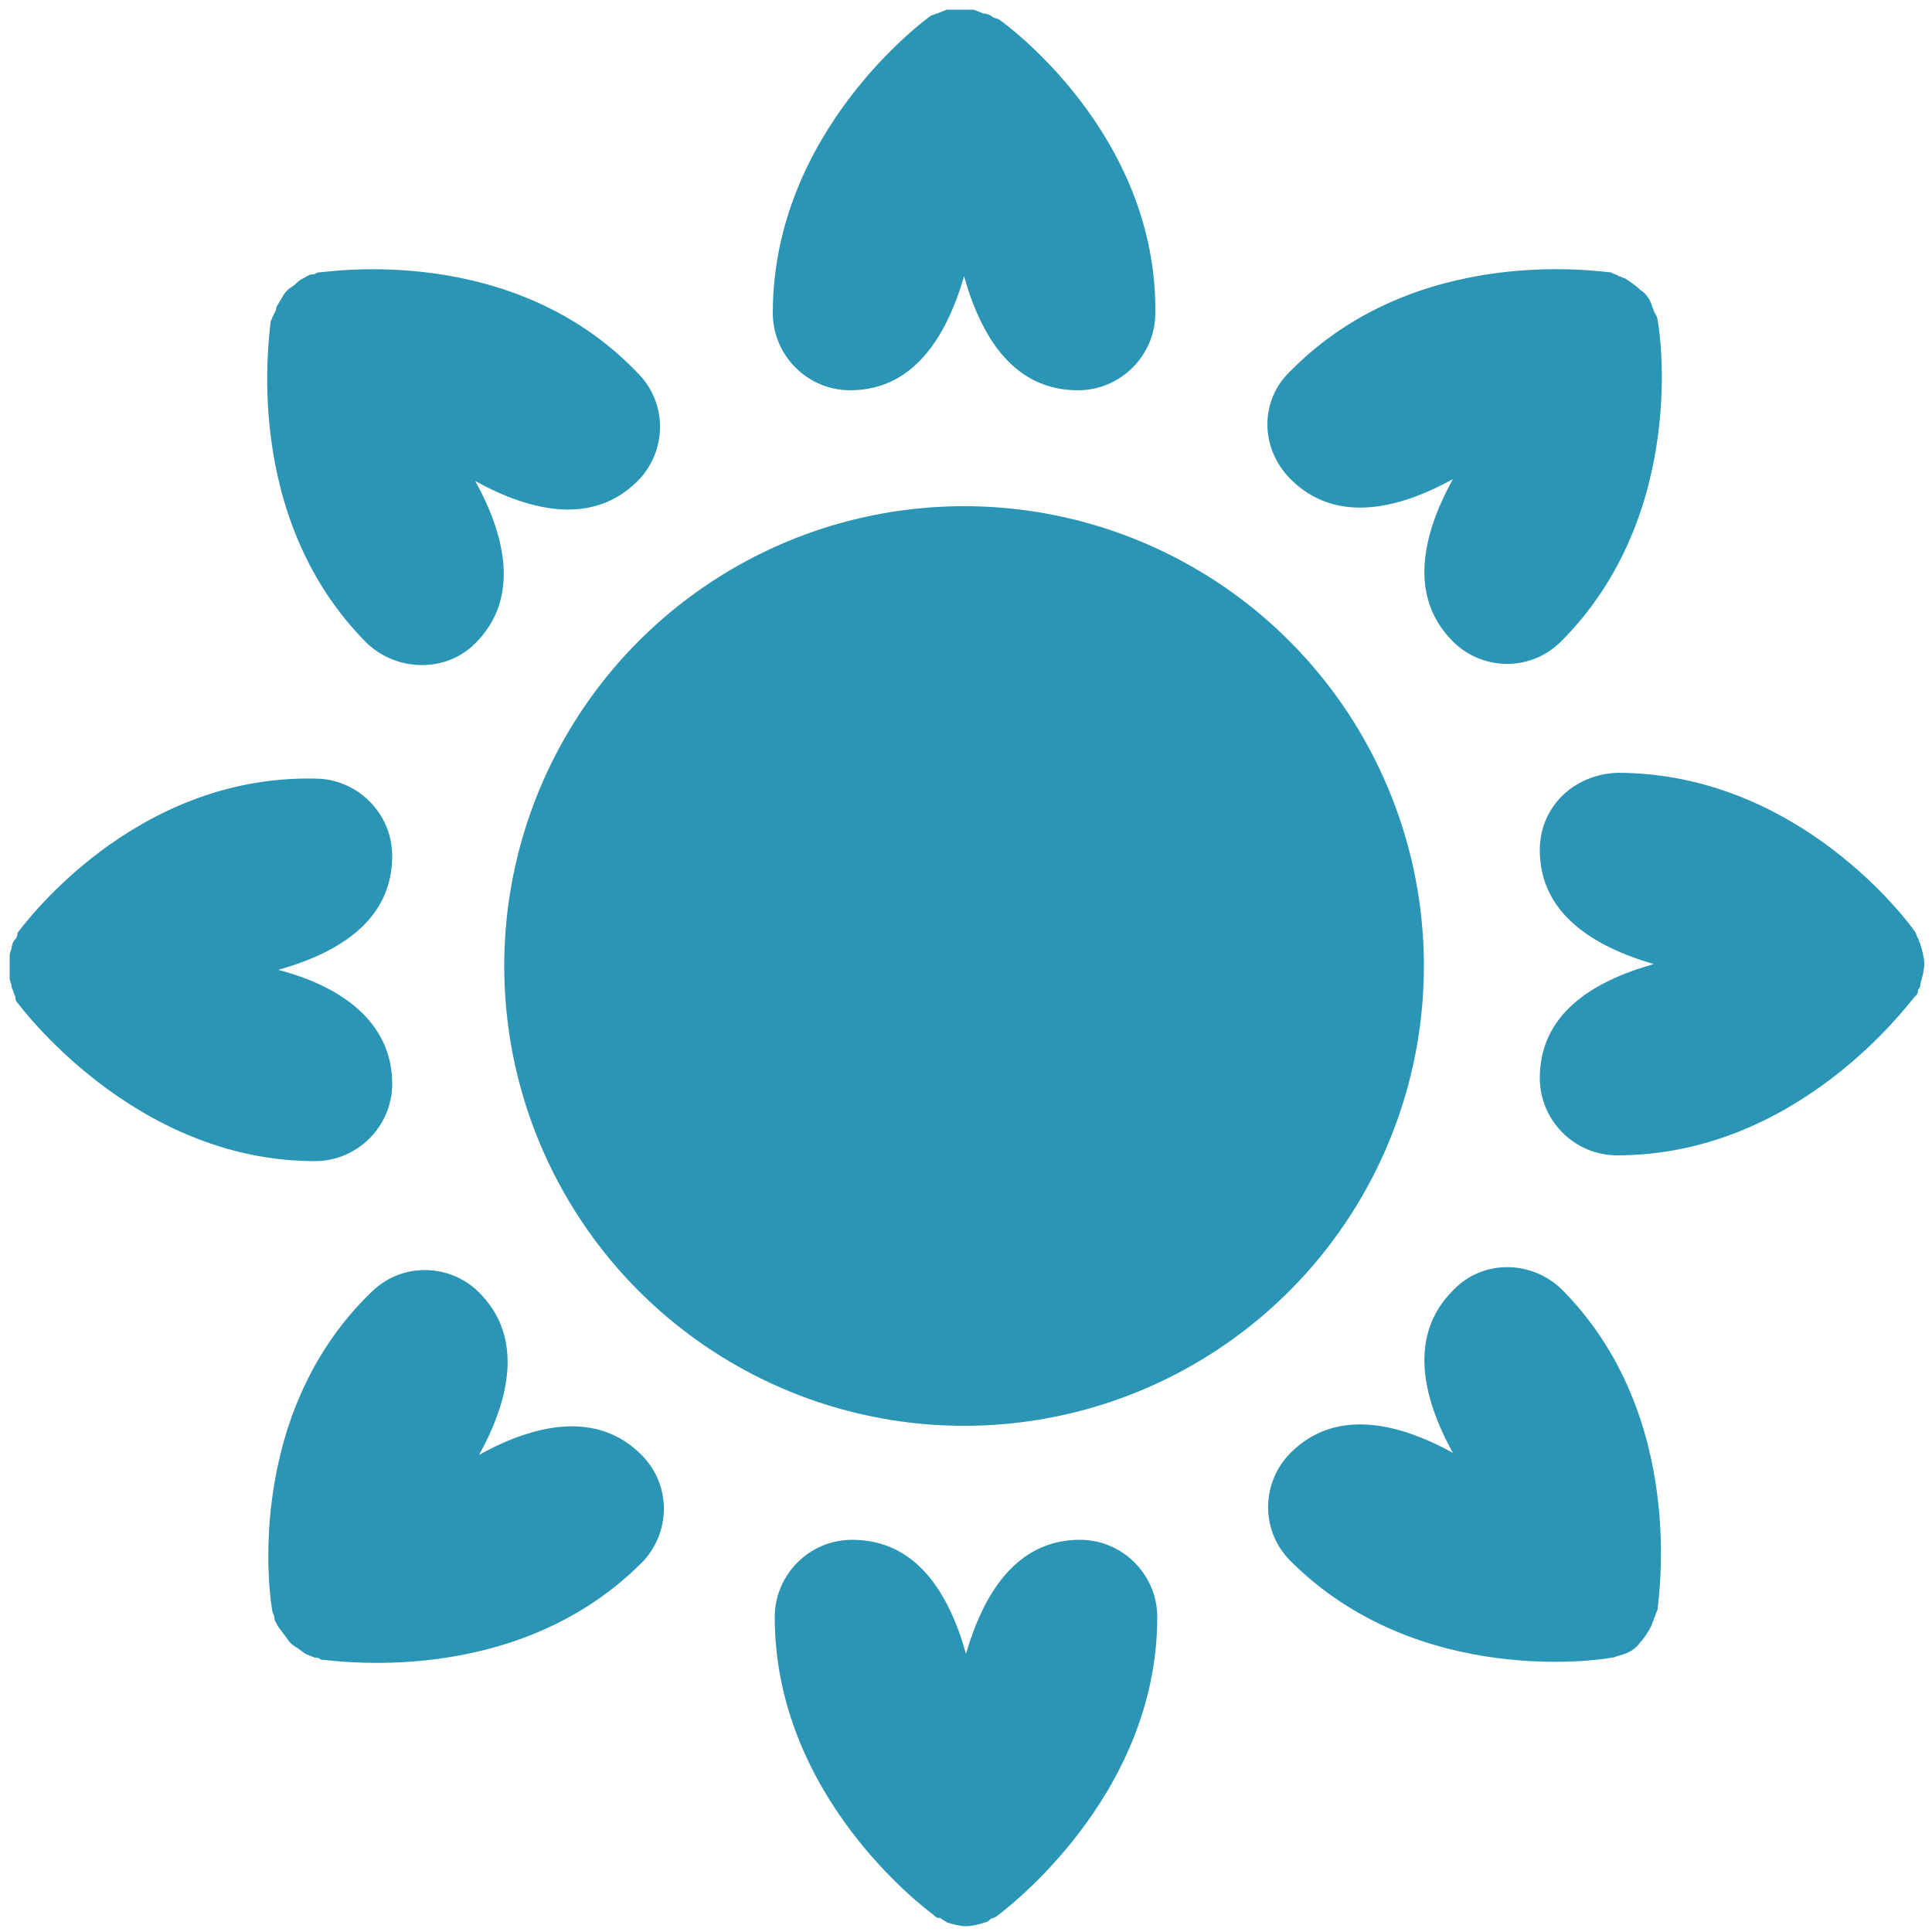 <?xml version="1.0" encoding="utf-8"?>
<!-- Generator: Adobe Illustrator 24.3.0, SVG Export Plug-In . SVG Version: 6.00 Build 0)  -->
<svg version="1.1" id="Layer_1" xmlns="http://www.w3.org/2000/svg" xmlns:xlink="http://www.w3.org/1999/xlink" x="0px" y="0px"
	 viewBox="0 0 100 100" style="enable-background:new 0 0 100 100;" xml:space="preserve">
<style type="text/css">
	.mediawiki0{fill:#2b95b6;}
</style>
<g>
	<g>
		<g>
			<path id="svg-ico" class="mediawiki0" d="M14.1,83.4c0,0.1,0.1,0.2,0.1,0.3c0,0.2,0.1,0.3,0.2,0.5l0.3,0.4c0.1,0.1,0.2,0.3,0.3,0.4s0.2,0.2,0.4,0.3
				l0.4,0.3l0.5,0.2c0.1,0,0.2,0,0.3,0.1c0.4,0,10,1.6,16.6-5c1.5-1.5,1.6-4,0-5.6l0,0c-2.3-2.3-5.5-1.6-8.4,0
				c1.6-2.9,2.3-6.1,0-8.4c-1.5-1.5-4-1.6-5.6,0l0,0C12.5,73.4,14,83,14.1,83.4z"/>
			<path id="svg-ico" class="mediawiki0" d="M66.8,24.8c2.3,2.3,5.5,1.6,8.4,0c-1.6,2.9-2.3,6.1,0,8.4c1.5,1.5,4,1.6,5.6,0l0,0c6.6-6.6,5.1-16.2,5-16.6
				c0-0.2-0.1-0.3-0.2-0.5c0-0.1-0.1-0.2-0.1-0.3c-0.1-0.3-0.3-0.6-0.6-0.8l0,0c-0.2-0.2-0.5-0.4-0.8-0.6c-0.1,0-0.2-0.1-0.3-0.1
				c-0.1-0.1-0.3-0.1-0.4-0.2c-0.4,0-10-1.6-16.6,5.1C65.2,20.7,65.2,23.2,66.8,24.8z"/>
		</g>
		<g>
			<path id="svg-ico" class="mediawiki0" d="M0.9,48.3c0,0.1,0,0.2-0.1,0.3s-0.2,0.3-0.2,0.5c-0.1,0.2-0.1,0.3-0.1,0.5s0,0.3,0,0.5s0,0.3,0,0.5
				s0.1,0.3,0.1,0.5c0.1,0.2,0.1,0.3,0.2,0.5c0,0.1,0,0.2,0.1,0.3s6,8.2,15.4,8.2c2.2,0,4-1.8,4-4c0-3.3-2.8-5.1-5.9-5.9
				c3.2-0.9,5.9-2.6,5.9-5.9c0-2.2-1.8-4-4-4C6.9,40.1,1.2,47.9,0.9,48.3z"/>
			<path id="svg-ico" class="mediawiki0" d="M79.7,44c0,3.3,2.8,5,5.9,5.9c-3.2,0.9-5.9,2.6-5.9,5.9c0,2.2,1.8,4,4,4c9.4,0,15.1-7.9,15.4-8.2
				s0.1-0.3,0.2-0.4s0.1-0.2,0.1-0.3c0.1-0.3,0.2-0.7,0.2-1l0,0c0-0.3-0.1-0.7-0.2-1c0-0.1-0.1-0.2-0.1-0.3
				c-0.1-0.1-0.1-0.3-0.2-0.4c-0.2-0.3-5.9-8.2-15.4-8.2C81.4,40.1,79.7,41.8,79.7,44L79.7,44z"/>
		</g>
		<g>
			<path id="svg-ico" class="mediawiki0" d="M16.5,14.1c-0.1,0-0.2,0.1-0.3,0.1c-0.2,0-0.3,0.1-0.5,0.2c-0.2,0.1-0.3,0.2-0.4,0.3
				c-0.1,0.1-0.3,0.2-0.4,0.3c-0.1,0.1-0.2,0.2-0.3,0.4l-0.3,0.5c0,0.2-0.1,0.3-0.2,0.5c0,0.1-0.1,0.2-0.1,0.3c0,0.4-1.6,10,5,16.6
				c1.6,1.5,4.1,1.5,5.6,0c2.3-2.3,1.6-5.5,0-8.4c2.9,1.6,6.1,2.3,8.4,0c1.5-1.5,1.6-4,0-5.6l0,0C26.5,12.5,16.9,14.1,16.5,14.1z"/>
			<path id="svg-ico" class="mediawiki0" d="M75.2,66.8c-2.3,2.3-1.6,5.5,0,8.4c-2.9-1.6-6.1-2.3-8.4,0c-1.5,1.5-1.6,4,0,5.6l0,0
				c6.6,6.6,16.2,5.1,16.6,5c0.2,0,0.3-0.1,0.4-0.1l0.3-0.1c0.3-0.1,0.6-0.3,0.8-0.6l0,0c0.2-0.2,0.4-0.5,0.6-0.9
				c0-0.1,0.1-0.2,0.1-0.3c0.1-0.2,0.1-0.3,0.2-0.5c0-0.4,1.6-10-5-16.6C79.2,65.2,76.7,65.2,75.2,66.8z"/>
		</g>
		<g>
			<path id="svg-ico" class="mediawiki0" d="M51.7,1l-0.3-0.1c-0.1-0.1-0.3-0.2-0.5-0.2l-0.5-0.2h-0.5h-0.5H49l-0.5,0.2l-0.3,0.1C47.9,1,40,6.8,40,16.2
				c0,2.2,1.8,4,4,4c3.3,0,5-2.8,5.9-5.9c0.9,3.2,2.6,5.9,5.9,5.9c2.2,0,4-1.8,4-4C59.9,6.9,52,1.2,51.7,1z"/>
			<path id="svg-ico" class="mediawiki0" d="M55.9,79.7c-3.3,0-5,2.8-5.9,5.9c-0.9-3.2-2.6-5.9-5.9-5.9c-2.2,0-4,1.8-4,4c0,9.3,7.8,15.1,8.2,15.4
				c0.3,0.3,0.3,0.1,0.4,0.2c0.1,0.1,0.2,0.1,0.3,0.2c0.3,0.1,0.7,0.2,1,0.2l0,0c0.3,0,0.7-0.1,1-0.2c0.1,0,0.2-0.1,0.3-0.2
				c0.1,0,0.3-0.1,0.4-0.2c0.1-0.1,8.2-6,8.2-15.4C59.9,81.5,58.1,79.7,55.9,79.7L55.9,79.7z"/>
		</g>
	</g>
	<circle id="svg-ico" class="mediawiki0" cx="49.9" cy="50" r="23.8"/>
</g>
</svg>
